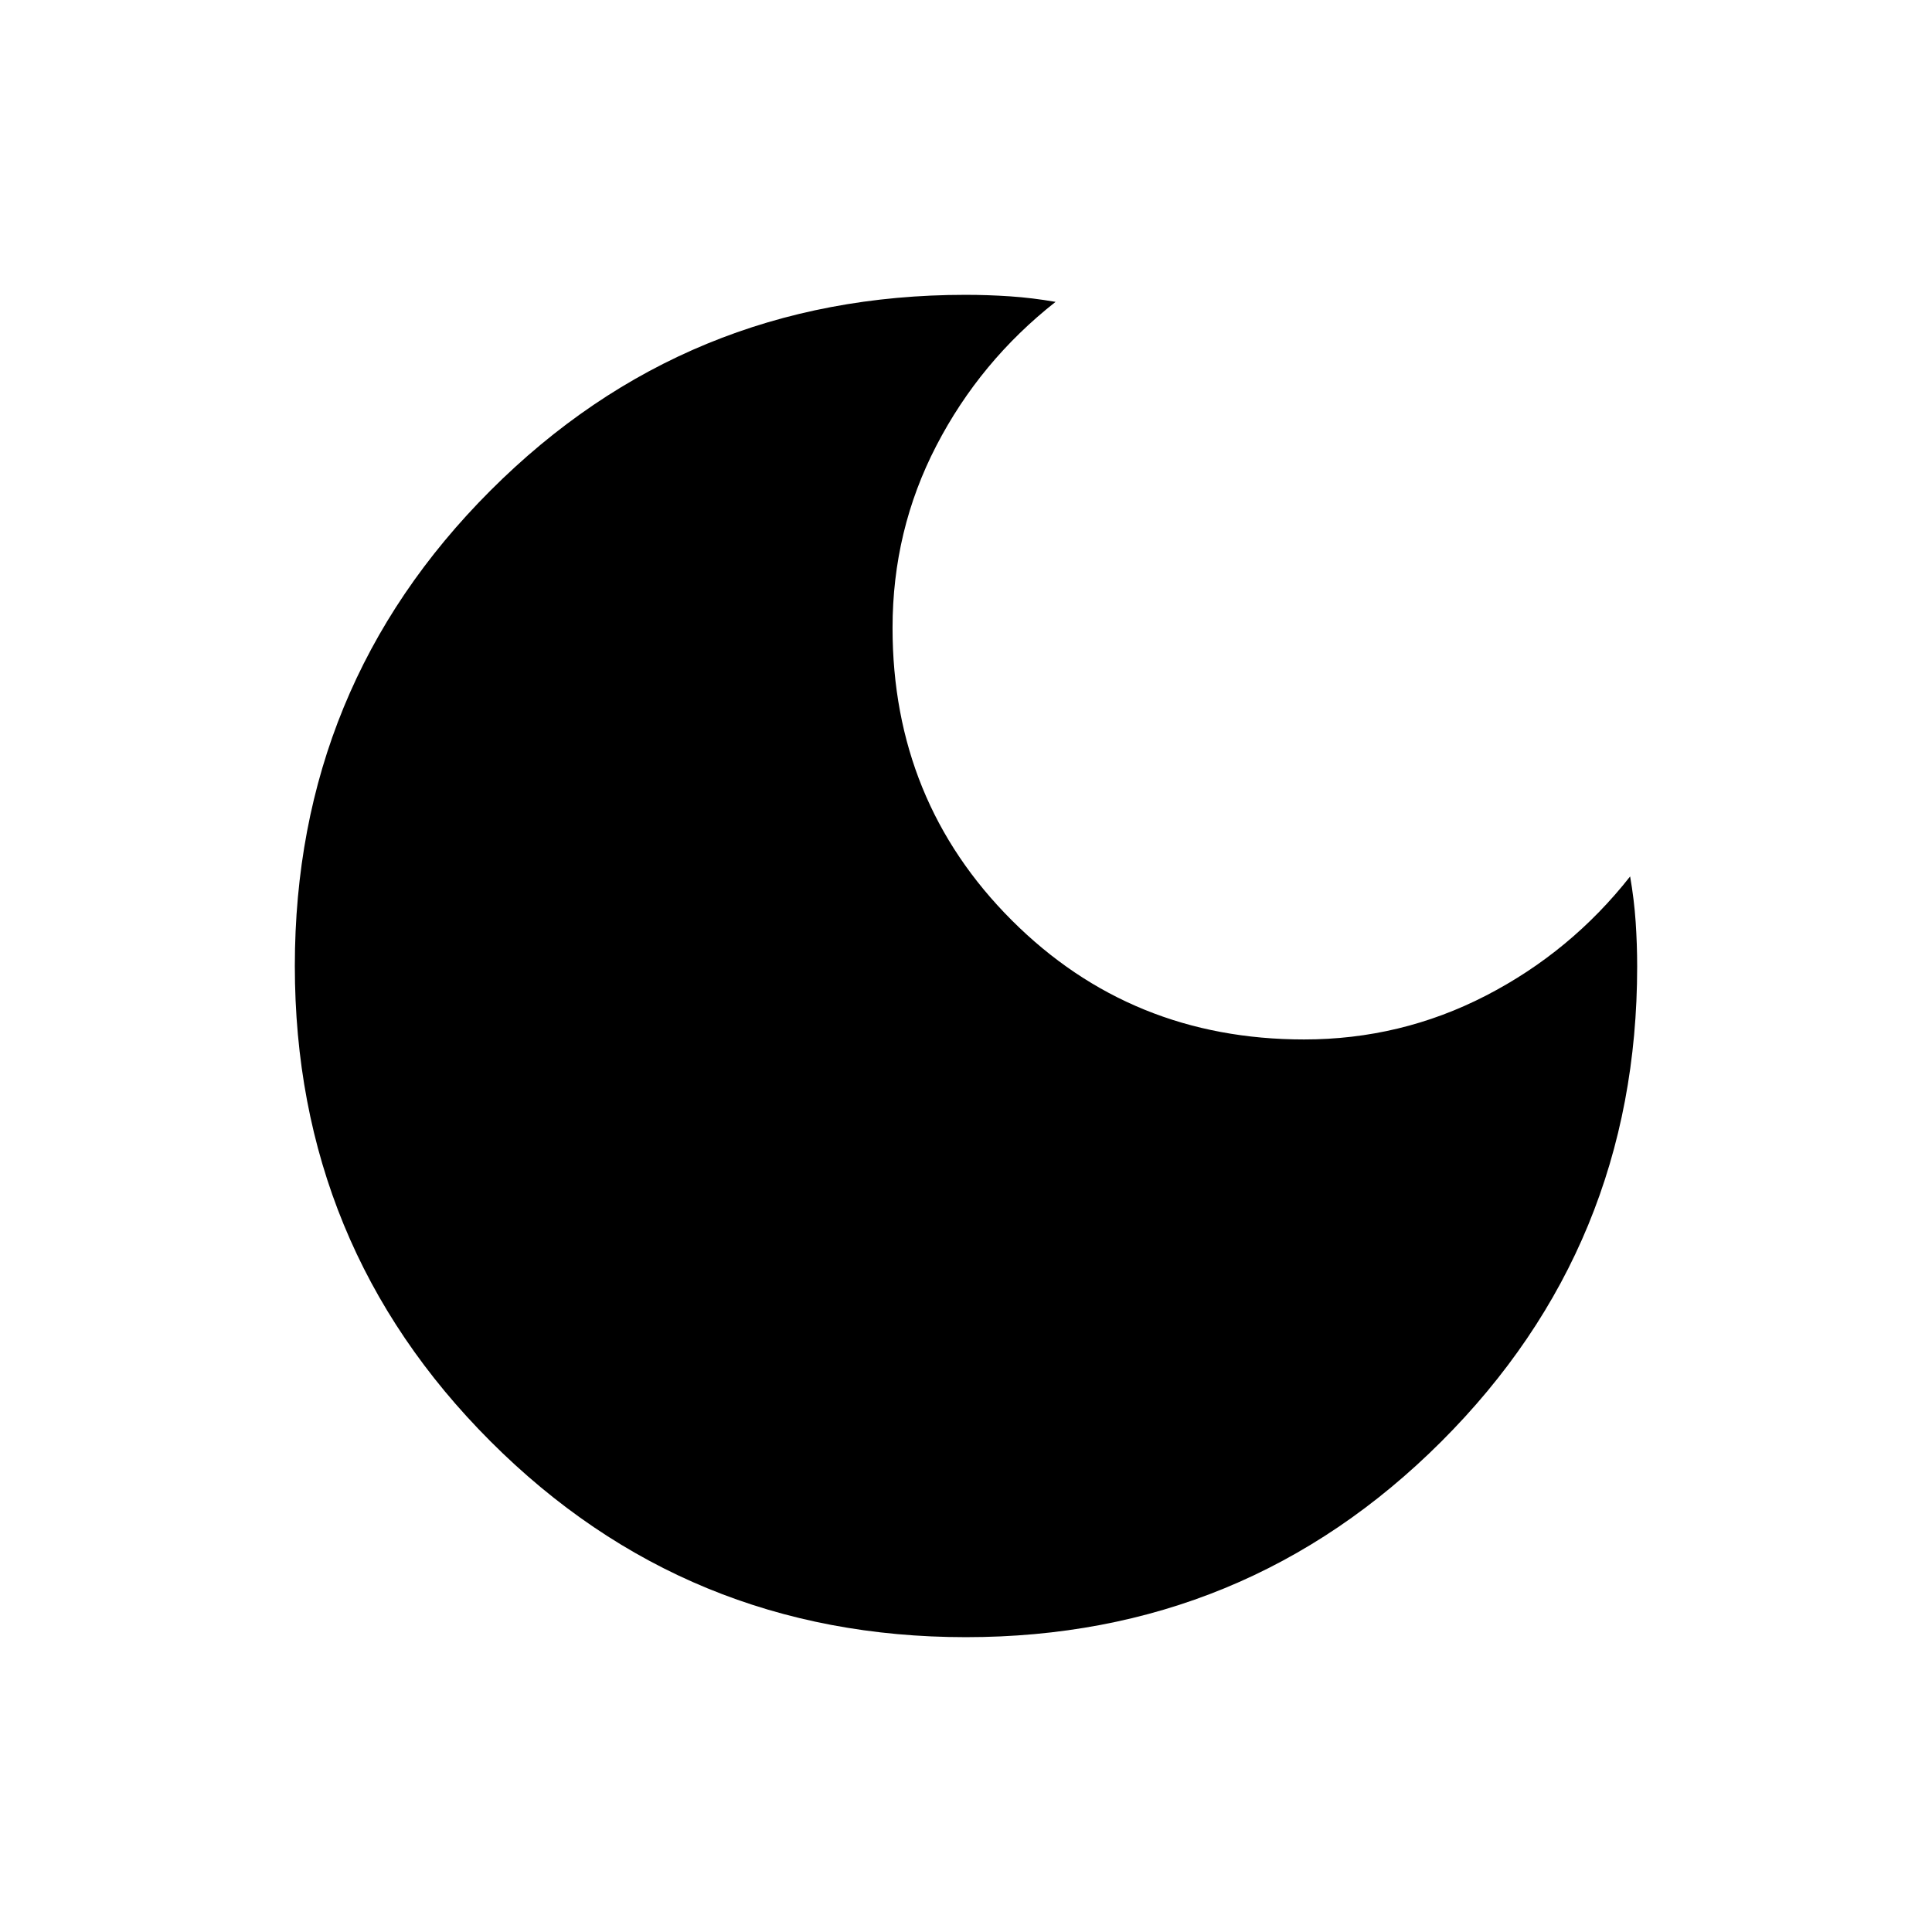 <svg xmlns="http://www.w3.org/2000/svg" height="20" viewBox="0 96 960 960" width="20"><path d="M479.931 909.5Q341 909.5 243.75 812.221q-97.25-97.28-97.25-236.25 0-138.971 97.201-236.221t236.06-97.25q11.057 0 22.148.75T524.5 246q-37.5 29.5-59.25 71.5T443.5 408q0 86.042 59.229 145.271Q561.958 612.5 648 612.5q48.065 0 90.282-21.75Q780.5 569 810 531.5q2 11.5 2.75 22.591.75 11.091.75 22.148 0 138.859-97.319 236.06T479.931 909.5Z"/></svg>